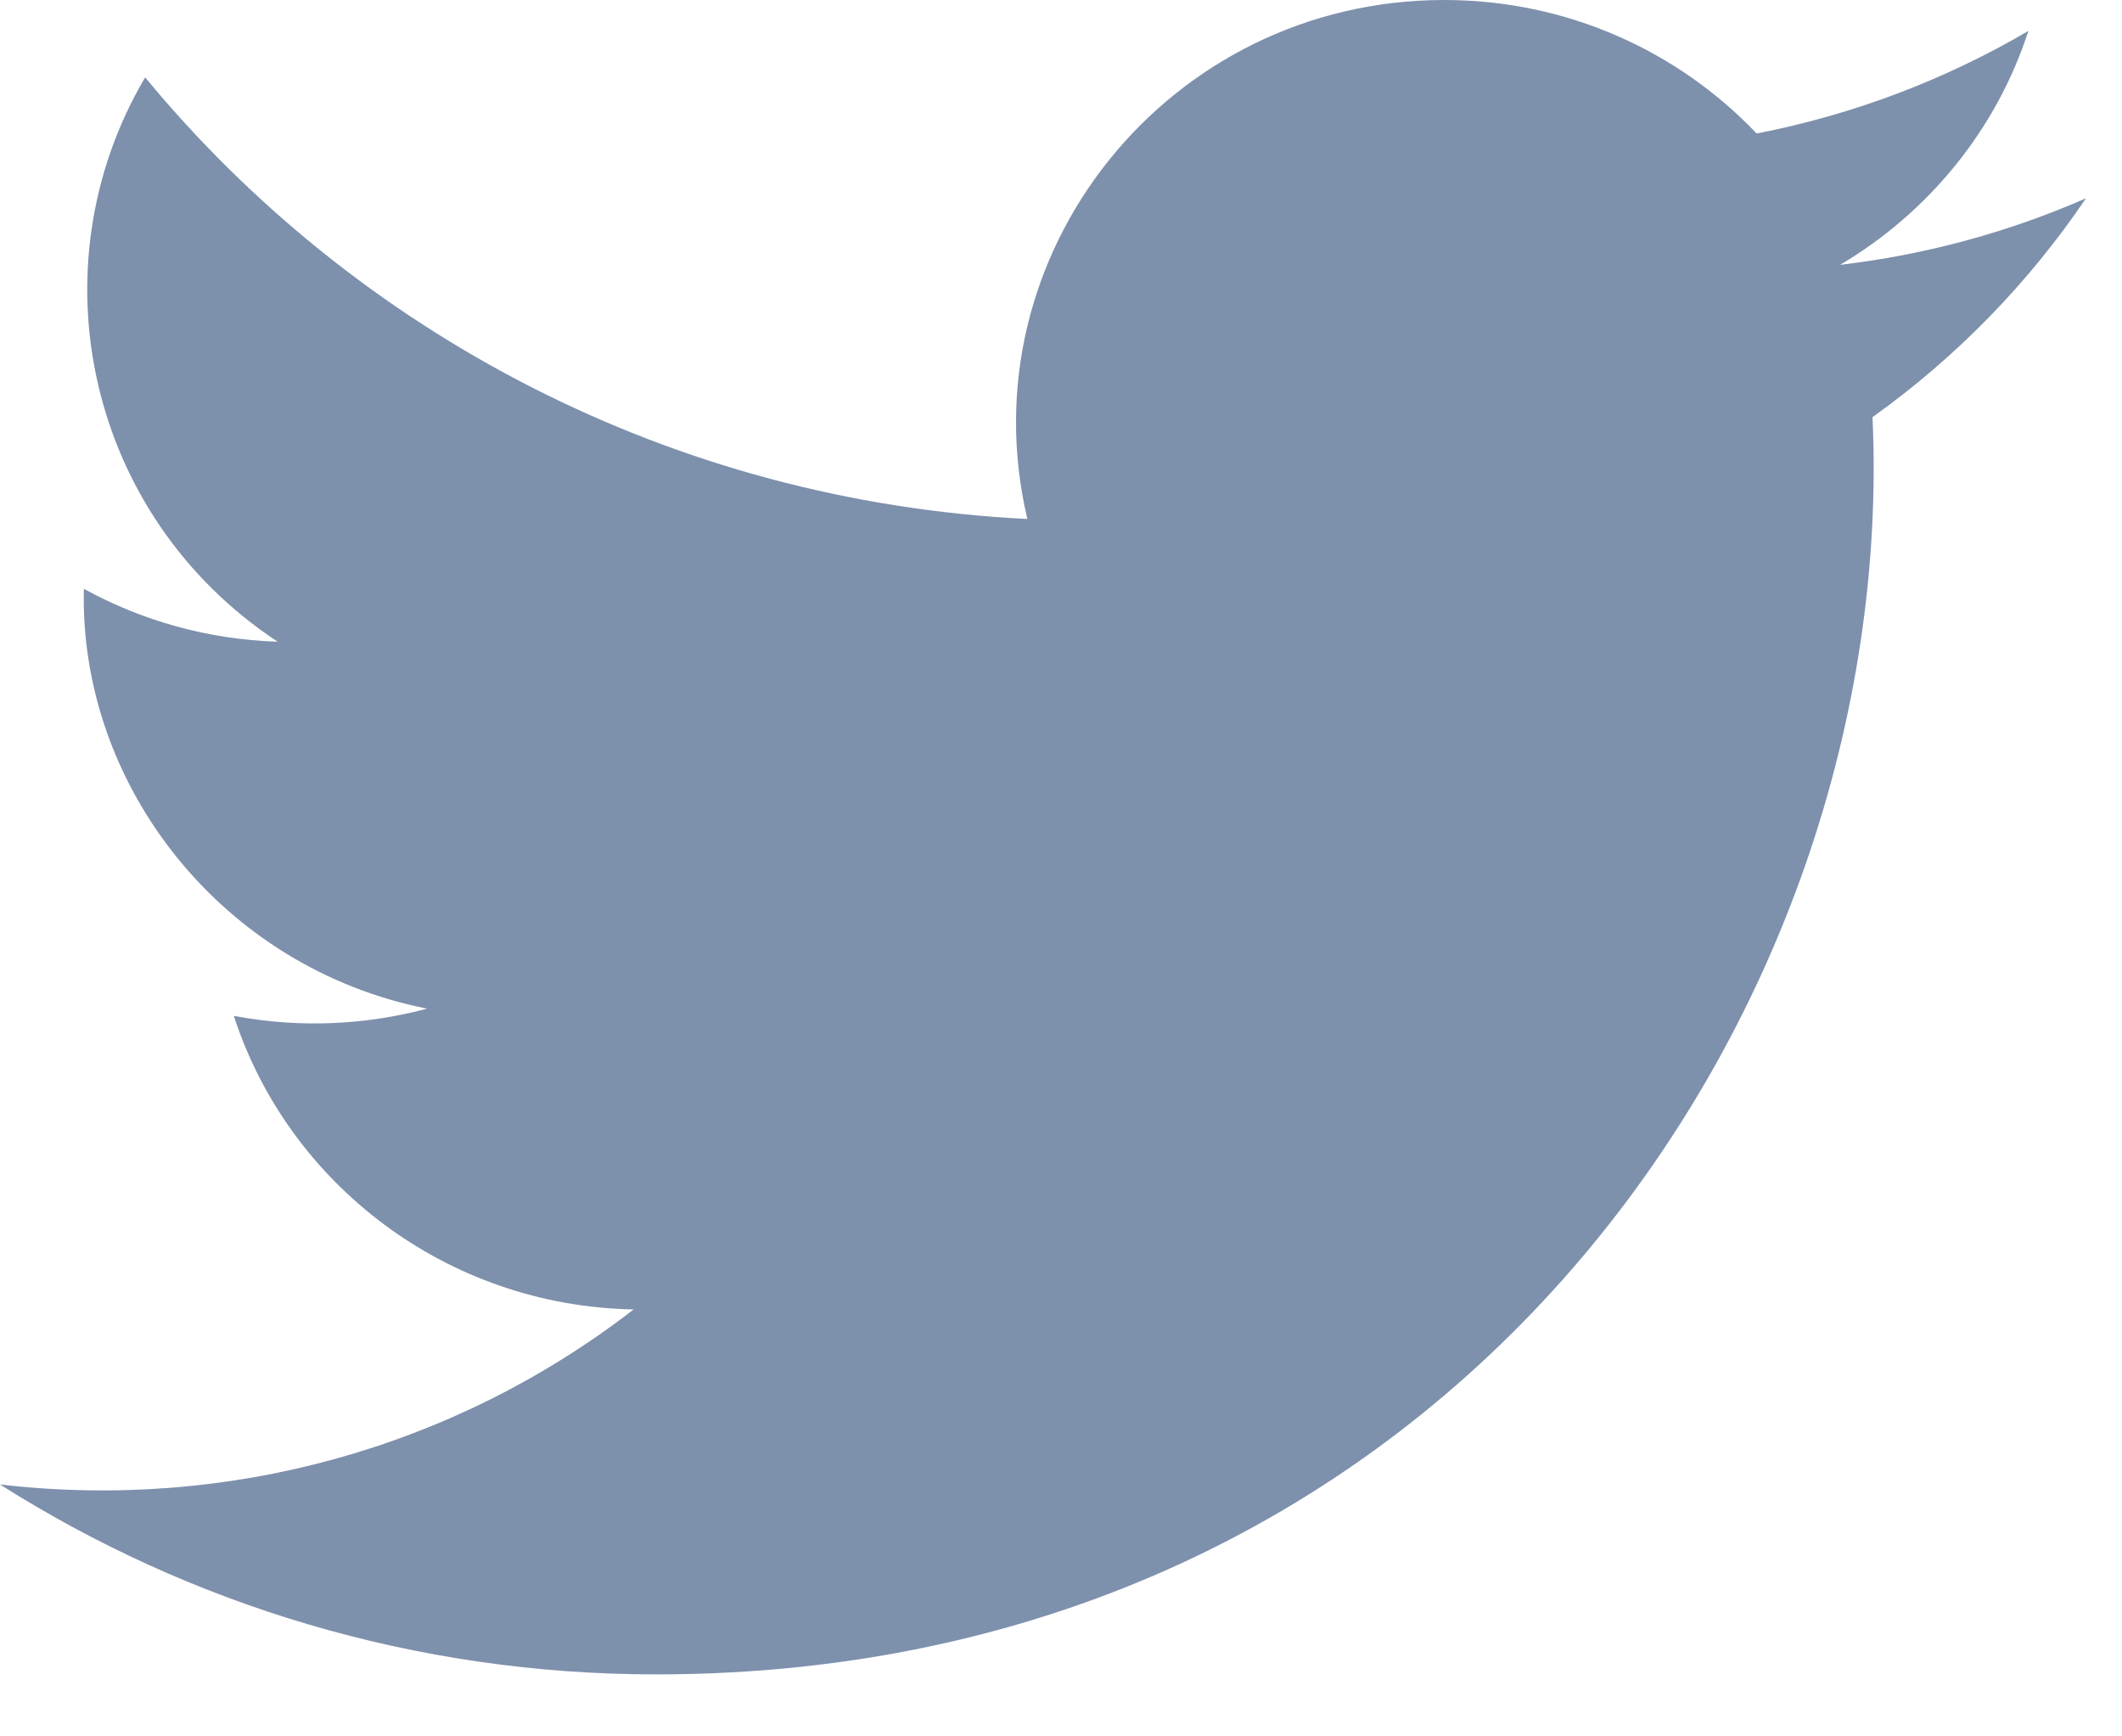 <svg width="33" height="27" viewBox="0 0 33 27" xmlns="http://www.w3.org/2000/svg"><title>twitter-icon copy</title><path d="M28.618 4.117c1.374-.814 2.43-2.102 2.926-3.636-1.286.754-2.71 1.3-4.226 1.595C26.104.798 24.374 0 22.46 0c-4.296 0-7.454 3.96-6.483 8.07-5.532-.274-10.436-2.89-13.72-6.867-1.742 2.954-.903 6.82 2.06 8.775-1.09-.034-2.116-.33-3.013-.822C1.23 12.2 3.44 15.05 6.642 15.684c-.937.25-1.963.31-3.006.112.847 2.61 3.305 4.512 6.218 4.565-2.8 2.166-6.323 3.133-9.854 2.722 2.945 1.865 6.444 2.953 10.202 2.953 12.357 0 19.338-10.307 18.918-19.55 1.3-.927 2.428-2.085 3.32-3.403-1.193.523-2.476.876-3.822 1.035z" fill="#7D90AC" fill-rule="evenodd"/></svg>